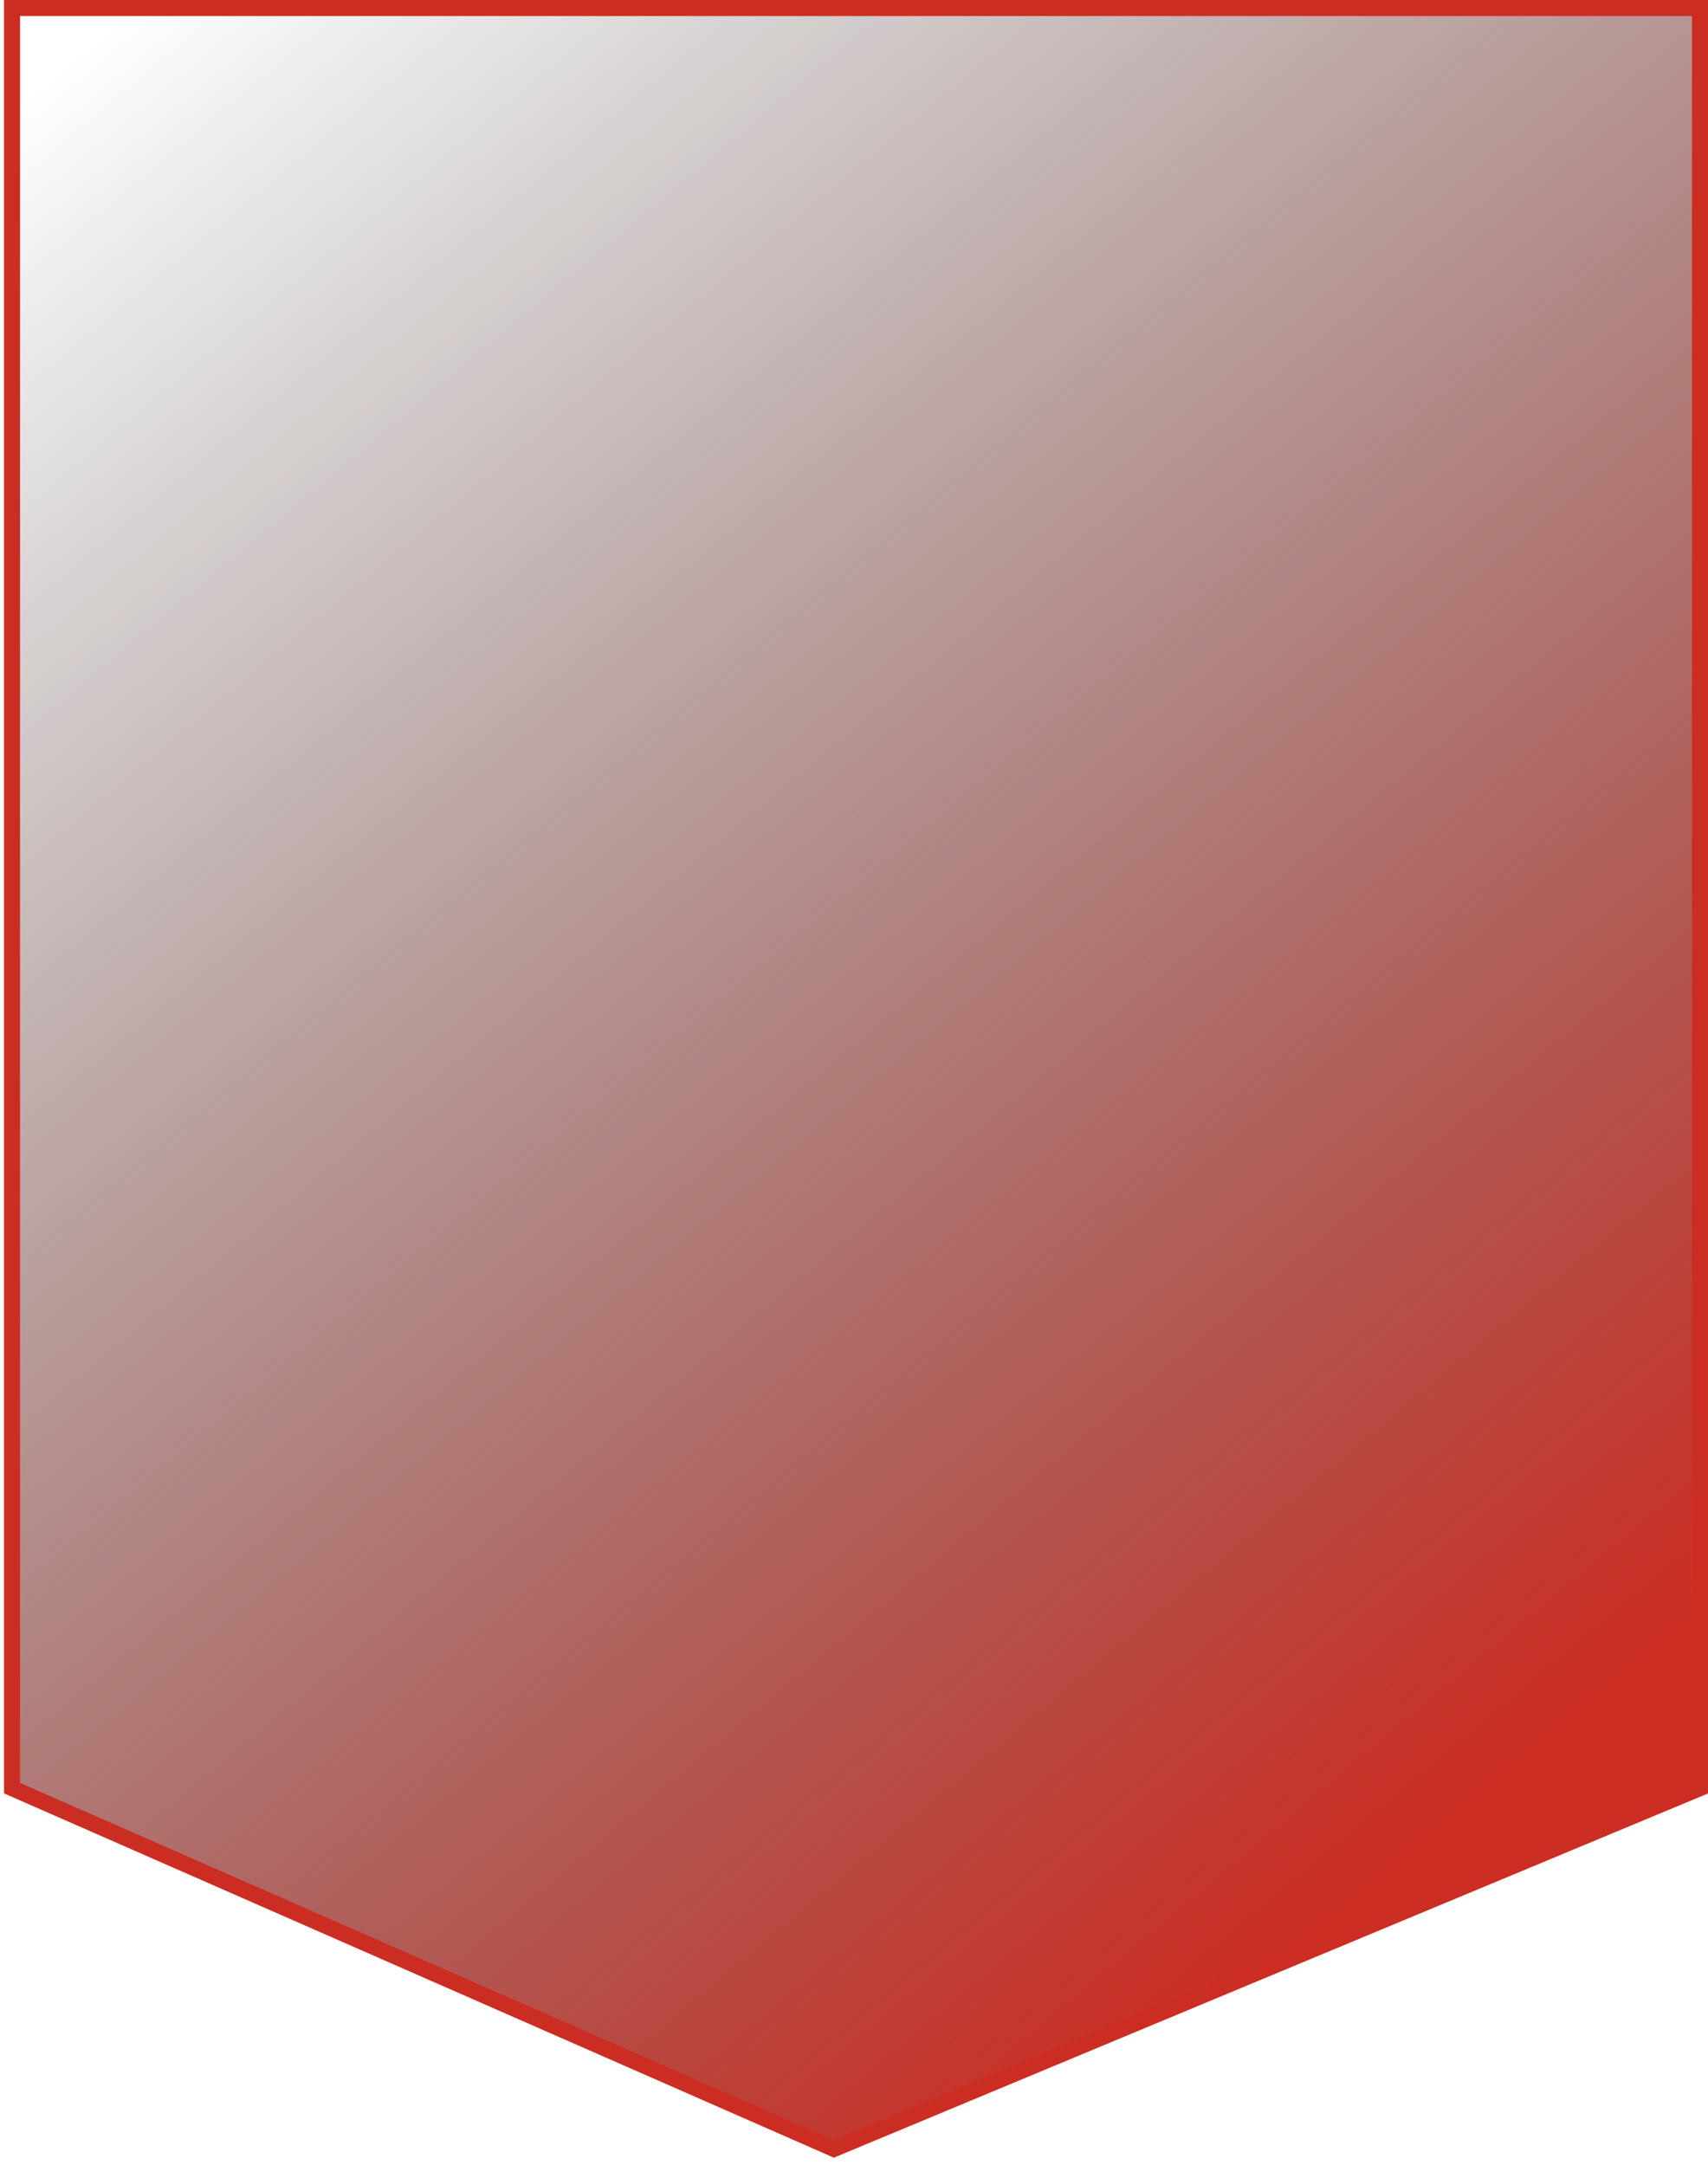 <svg width="213" height="270" viewBox="0 0 213 270" fill="none" xmlns="http://www.w3.org/2000/svg">
<path d="M104 268L1.5 223V1H212V223L104 268Z" fill="url(#paint0_linear_2_18)" stroke="#CC2D23" stroke-width="2"/>
<defs>
<linearGradient id="paint0_linear_2_18" x1="180" y1="228" x2="1" y2="14" gradientUnits="userSpaceOnUse">
<stop stop-color="#CC2D23"/>
<stop offset="1" stop-opacity="0"/>
</linearGradient>
</defs>
</svg>
